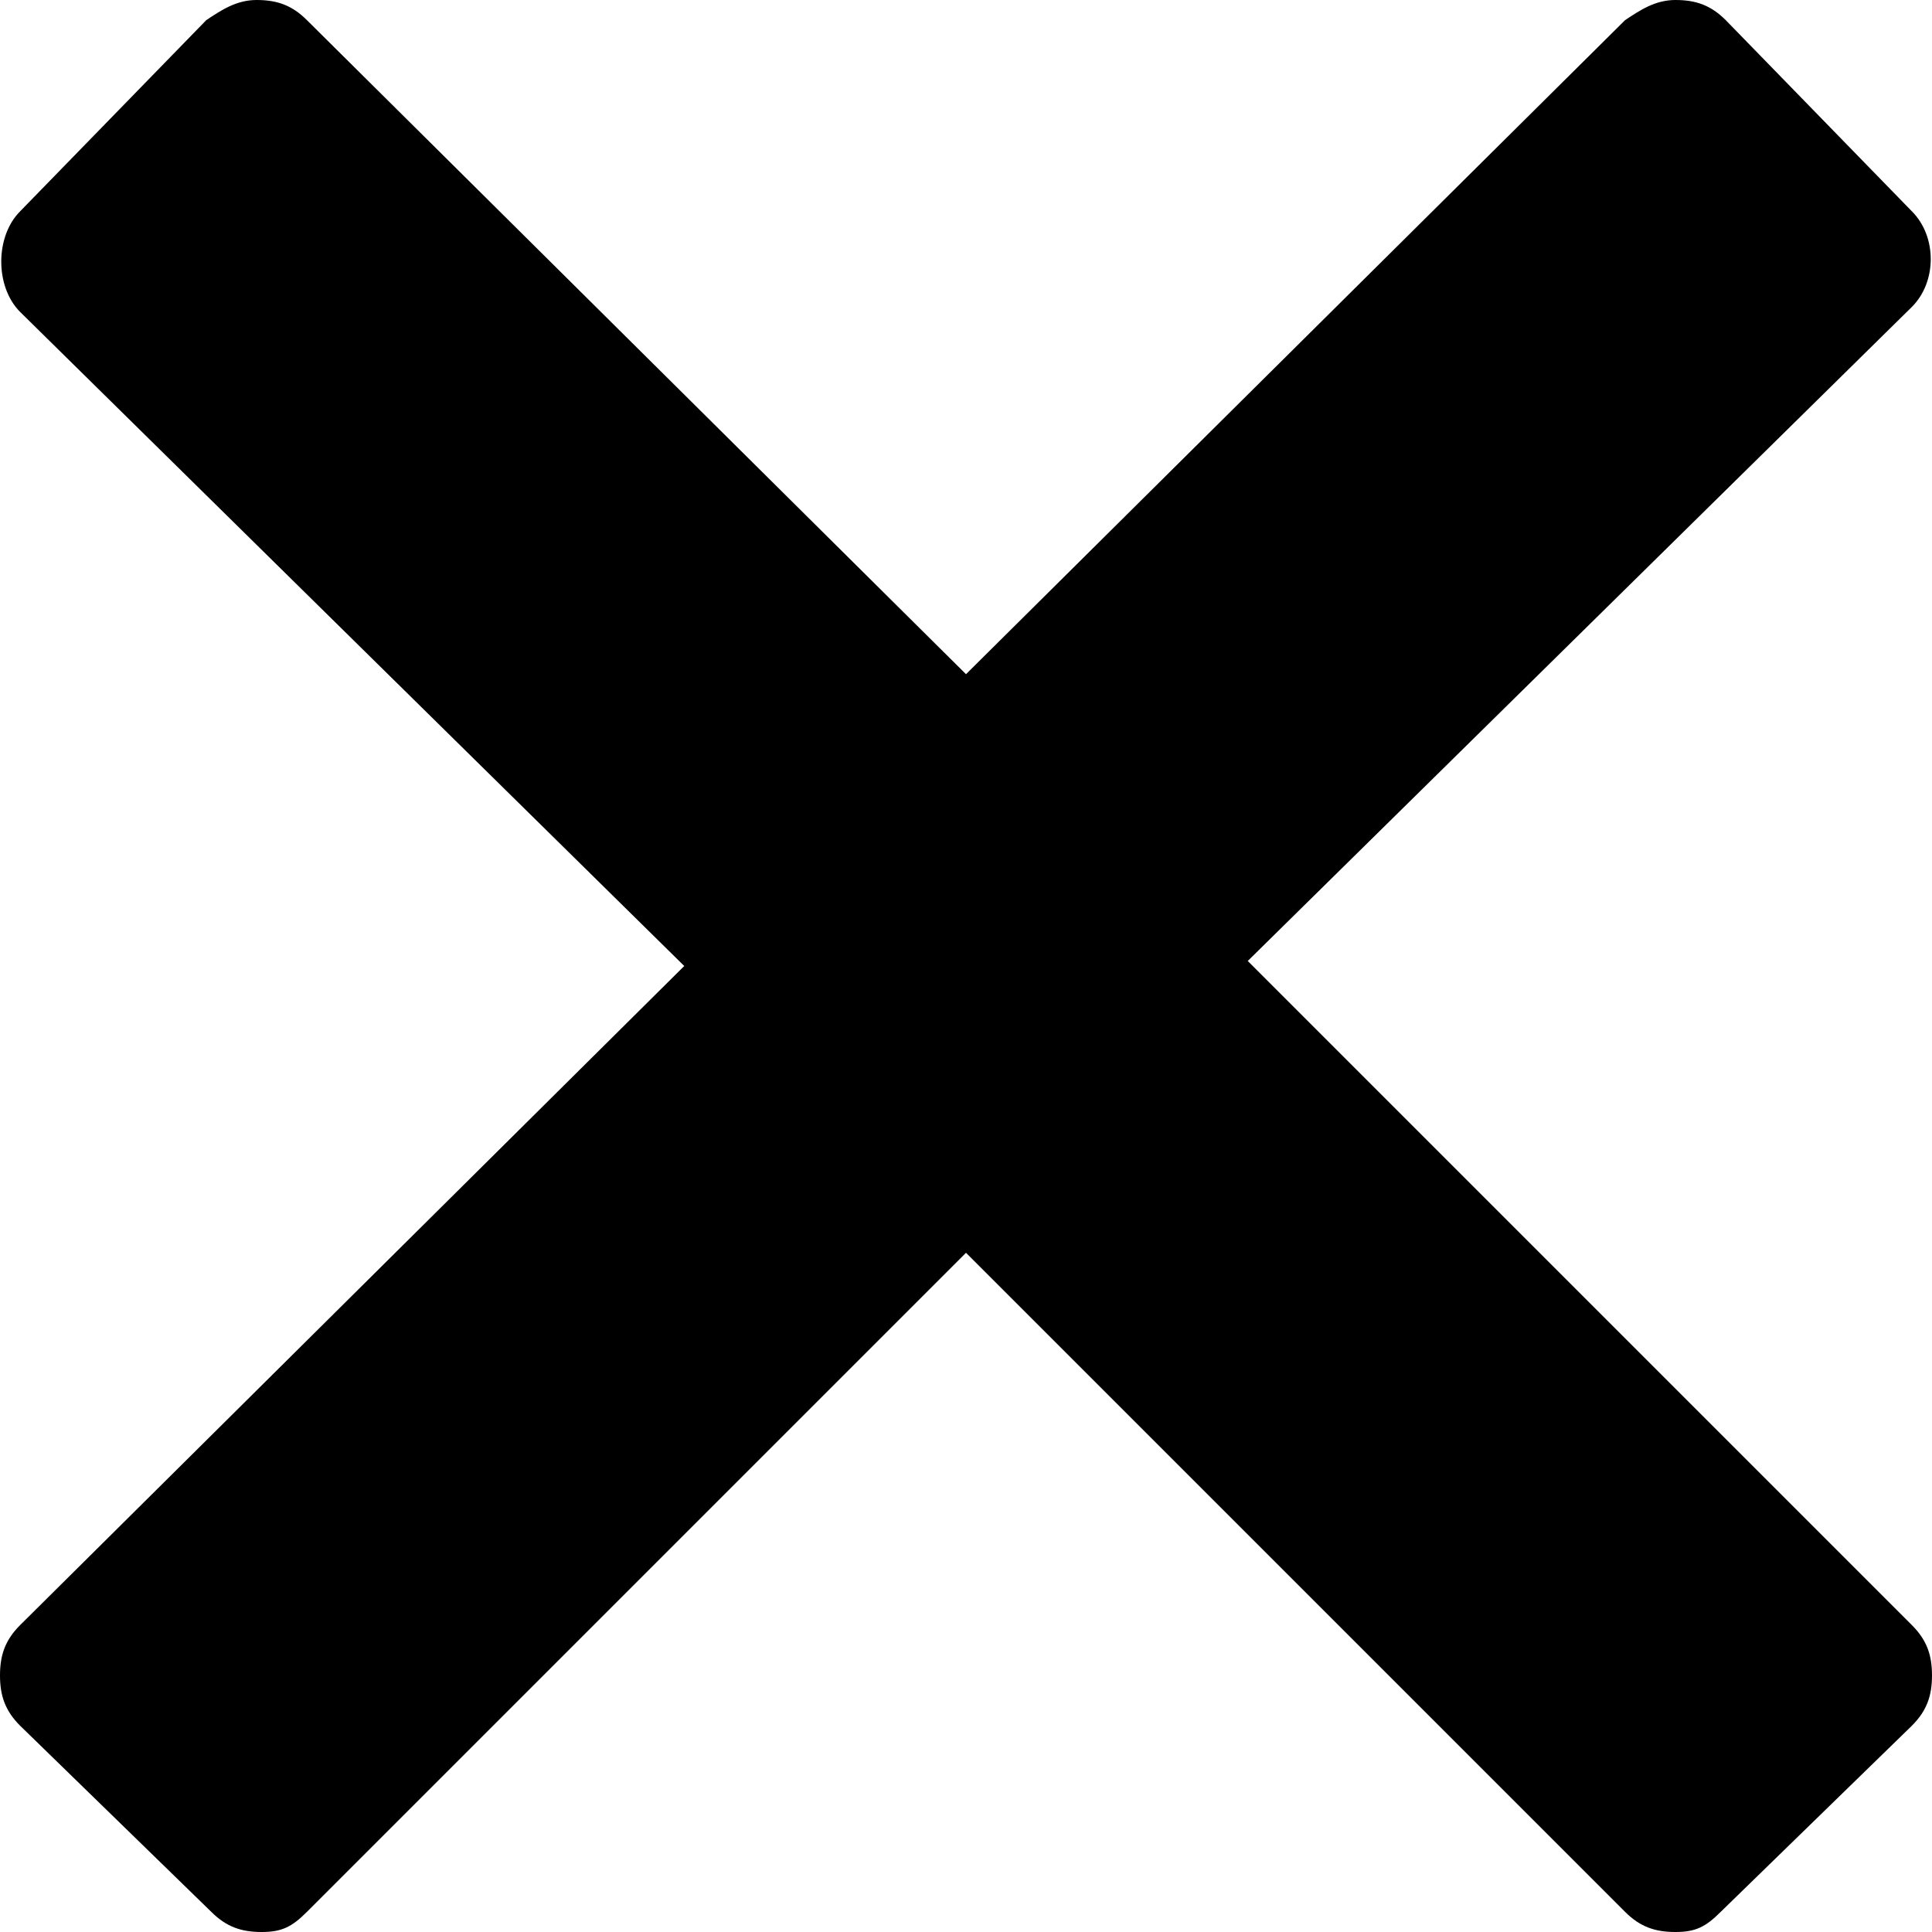 ﻿<?xml version="1.0" standalone="no"?>
<svg width="64" height="64" viewBox="0 0 384 384" version="1.1" xmlns="http://www.w3.org/2000/svg">
  <path d="M380 61c3 -3 4 -6 4 -10s-1 -7 -4 -10l-38 -37c-3 -3 -5 -4 -9 -4s-7 1 -10 4l-131 131l-131 -131c-3 -3 -5 -4 -9 -4s-7 1 -10 4l-38 37c-3 3 -4 6 -4 10s1 7 4 10l132 131l-132 130c-5 5 -5 15 0 20l37 38c3 2 6 4 10 4s7 -1 10 -4l131 -130l131 130c3 2 6 4 10 4 s7 -1 10 -4l37 -38c5 -5 5 -14 0 -19l-132 -130z" transform="matrix(1,0,0,-1,0,384)"/>
</svg>